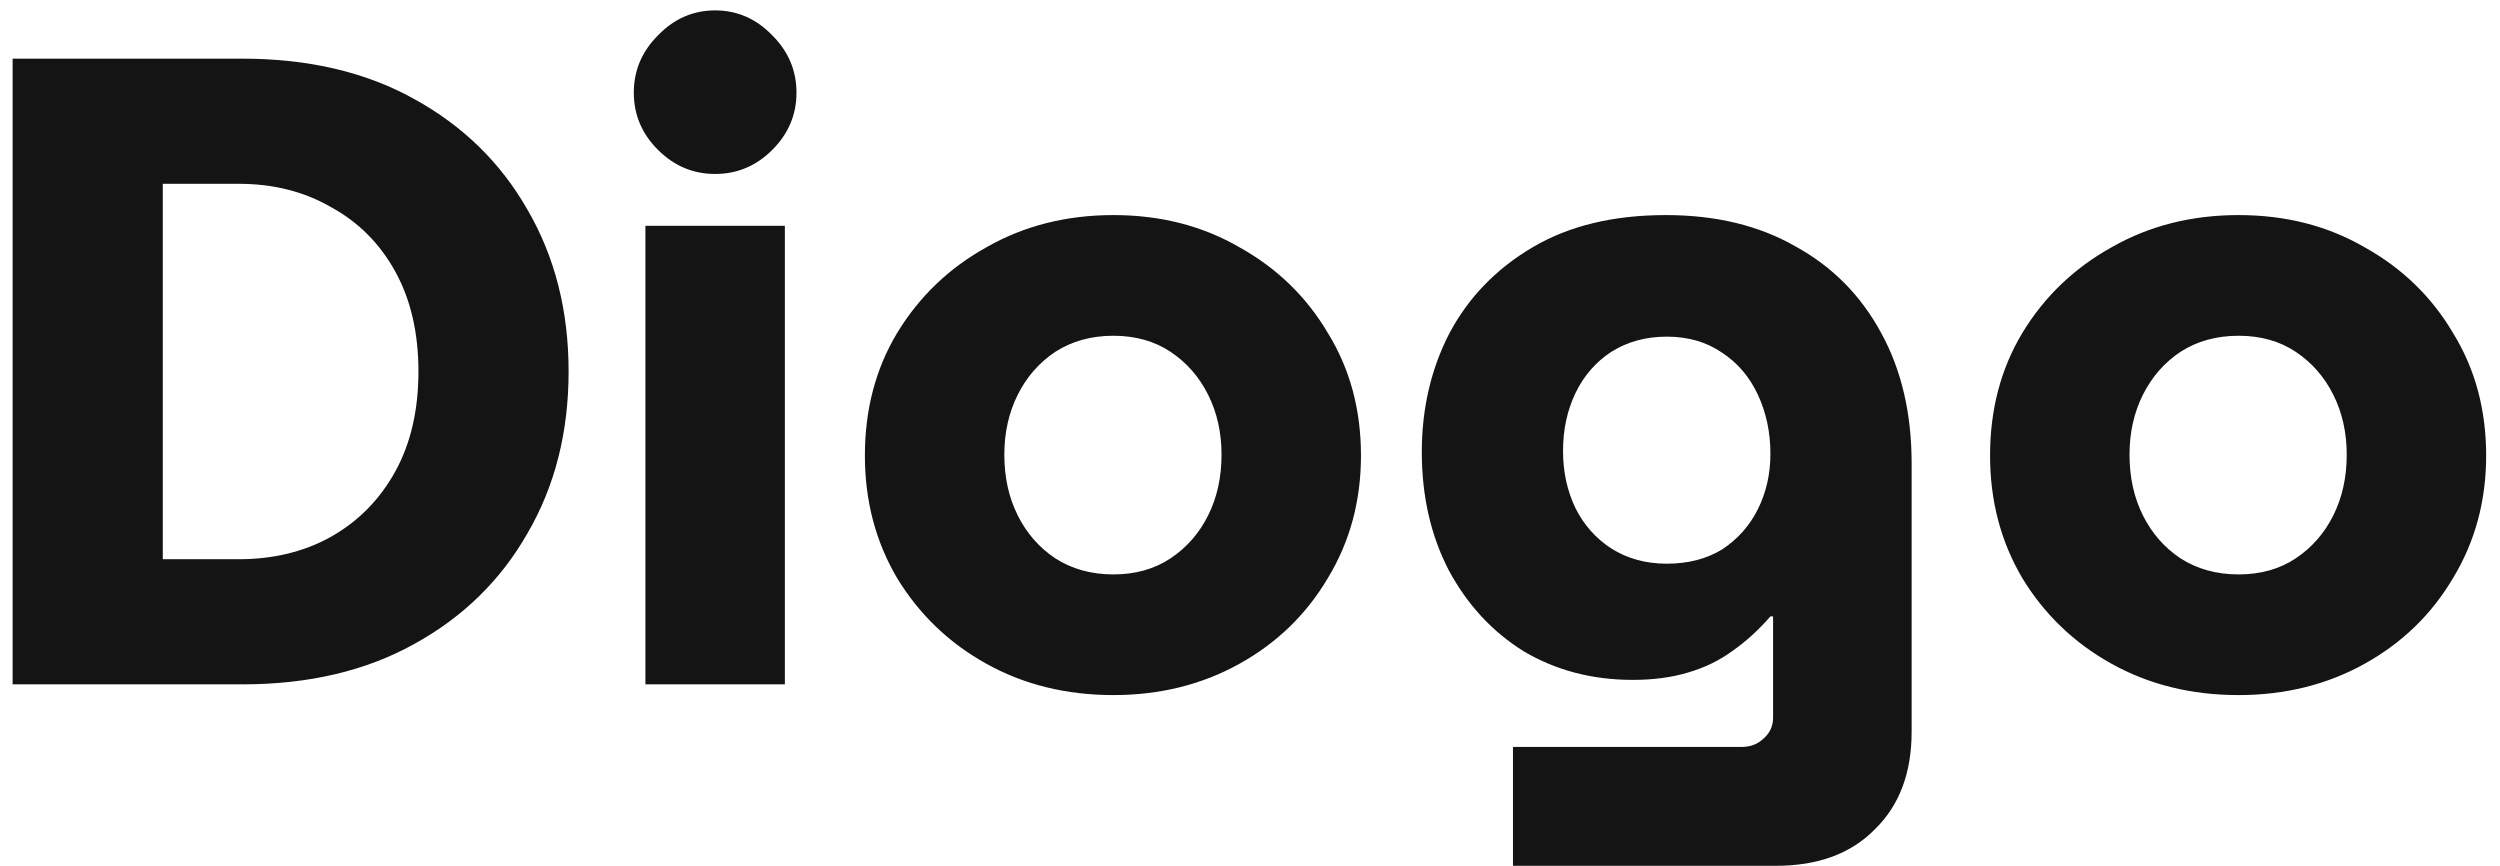 <svg width="179" height="62" viewBox="0 0 179 62" fill="none" xmlns="http://www.w3.org/2000/svg">
<path d="M0.904 49V4.2H17.352C22.088 4.2 26.184 5.16 29.64 7.08C33.139 9 35.848 11.645 37.768 15.016C39.731 18.387 40.712 22.248 40.712 26.6C40.712 30.952 39.731 34.813 37.768 38.184C35.848 41.555 33.139 44.2 29.64 46.12C26.184 48.04 22.088 49 17.352 49H0.904ZM11.656 40.04H17.096C19.571 40.04 21.768 39.507 23.688 38.44C25.651 37.331 27.187 35.773 28.296 33.768C29.405 31.763 29.96 29.373 29.96 26.6C29.96 23.827 29.405 21.437 28.296 19.432C27.187 17.427 25.651 15.891 23.688 14.824C21.768 13.715 19.571 13.16 17.096 13.16H11.656V40.04ZM46.212 49V16.168H56.196V49H46.212ZM51.204 12.456C49.625 12.456 48.26 11.88 47.108 10.728C45.956 9.576 45.38 8.211 45.38 6.632C45.38 5.053 45.956 3.688 47.108 2.536C48.26 1.341 49.625 0.744 51.204 0.744C52.783 0.744 54.148 1.341 55.3 2.536C56.452 3.688 57.028 5.053 57.028 6.632C57.028 8.211 56.452 9.576 55.3 10.728C54.148 11.88 52.783 12.456 51.204 12.456ZM79.718 49.768C76.347 49.768 73.318 49.021 70.63 47.528C67.942 46.035 65.809 43.987 64.23 41.384C62.694 38.781 61.926 35.859 61.926 32.616C61.926 29.331 62.694 26.408 64.23 23.848C65.809 21.245 67.942 19.197 70.63 17.704C73.318 16.168 76.347 15.4 79.718 15.4C83.089 15.4 86.097 16.168 88.742 17.704C91.43 19.197 93.542 21.245 95.078 23.848C96.657 26.408 97.446 29.331 97.446 32.616C97.446 35.859 96.657 38.781 95.078 41.384C93.542 43.987 91.43 46.035 88.742 47.528C86.054 49.021 83.046 49.768 79.718 49.768ZM79.718 41.128C81.297 41.128 82.662 40.744 83.814 39.976C84.966 39.208 85.862 38.184 86.502 36.904C87.142 35.624 87.462 34.173 87.462 32.552C87.462 30.973 87.142 29.544 86.502 28.264C85.862 26.984 84.966 25.96 83.814 25.192C82.662 24.424 81.297 24.04 79.718 24.04C78.139 24.04 76.753 24.424 75.558 25.192C74.406 25.96 73.51 26.984 72.87 28.264C72.23 29.544 71.91 30.973 71.91 32.552C71.91 34.173 72.23 35.624 72.87 36.904C73.51 38.184 74.406 39.208 75.558 39.976C76.753 40.744 78.139 41.128 79.718 41.128ZM108.329 61.992V53.48H124.713C125.353 53.48 125.886 53.267 126.313 52.84C126.74 52.456 126.953 51.965 126.953 51.368V44.136H126.761C125.908 45.117 124.99 45.949 124.009 46.632C123.07 47.315 122.004 47.827 120.809 48.168C119.657 48.509 118.356 48.68 116.905 48.68C114.004 48.68 111.401 47.997 109.097 46.632C106.836 45.224 105.044 43.283 103.721 40.808C102.441 38.333 101.801 35.517 101.801 32.36C101.801 29.245 102.462 26.408 103.785 23.848C105.15 21.288 107.134 19.24 109.737 17.704C112.34 16.168 115.518 15.4 119.273 15.4C122.857 15.4 125.95 16.147 128.553 17.64C131.198 19.091 133.246 21.16 134.697 23.848C136.148 26.493 136.873 29.608 136.873 33.192V52.392C136.873 55.336 135.998 57.661 134.249 59.368C132.542 61.117 130.174 61.992 127.145 61.992H108.329ZM119.337 40.36C120.873 40.36 122.196 40.019 123.305 39.336C124.414 38.611 125.268 37.651 125.865 36.456C126.462 35.261 126.761 33.939 126.761 32.488C126.761 30.952 126.462 29.544 125.865 28.264C125.268 26.984 124.414 25.981 123.305 25.256C122.196 24.488 120.873 24.104 119.337 24.104C117.844 24.104 116.521 24.467 115.369 25.192C114.26 25.917 113.406 26.899 112.809 28.136C112.212 29.373 111.913 30.76 111.913 32.296C111.913 33.789 112.212 35.155 112.809 36.392C113.406 37.587 114.26 38.547 115.369 39.272C116.521 39.997 117.844 40.36 119.337 40.36ZM160.281 49.768C156.91 49.768 153.881 49.021 151.193 47.528C148.505 46.035 146.371 43.987 144.793 41.384C143.257 38.781 142.489 35.859 142.489 32.616C142.489 29.331 143.257 26.408 144.793 23.848C146.371 21.245 148.505 19.197 151.193 17.704C153.881 16.168 156.91 15.4 160.281 15.4C163.651 15.4 166.659 16.168 169.305 17.704C171.993 19.197 174.105 21.245 175.641 23.848C177.219 26.408 178.009 29.331 178.009 32.616C178.009 35.859 177.219 38.781 175.641 41.384C174.105 43.987 171.993 46.035 169.305 47.528C166.617 49.021 163.609 49.768 160.281 49.768ZM160.281 41.128C161.859 41.128 163.225 40.744 164.377 39.976C165.529 39.208 166.425 38.184 167.065 36.904C167.705 35.624 168.025 34.173 168.025 32.552C168.025 30.973 167.705 29.544 167.065 28.264C166.425 26.984 165.529 25.96 164.377 25.192C163.225 24.424 161.859 24.04 160.281 24.04C158.702 24.04 157.315 24.424 156.121 25.192C154.969 25.96 154.073 26.984 153.433 28.264C152.793 29.544 152.473 30.973 152.473 32.552C152.473 34.173 152.793 35.624 153.433 36.904C154.073 38.184 154.969 39.208 156.121 39.976C157.315 40.744 158.702 41.128 160.281 41.128Z" fill="#141414"/>
</svg>
